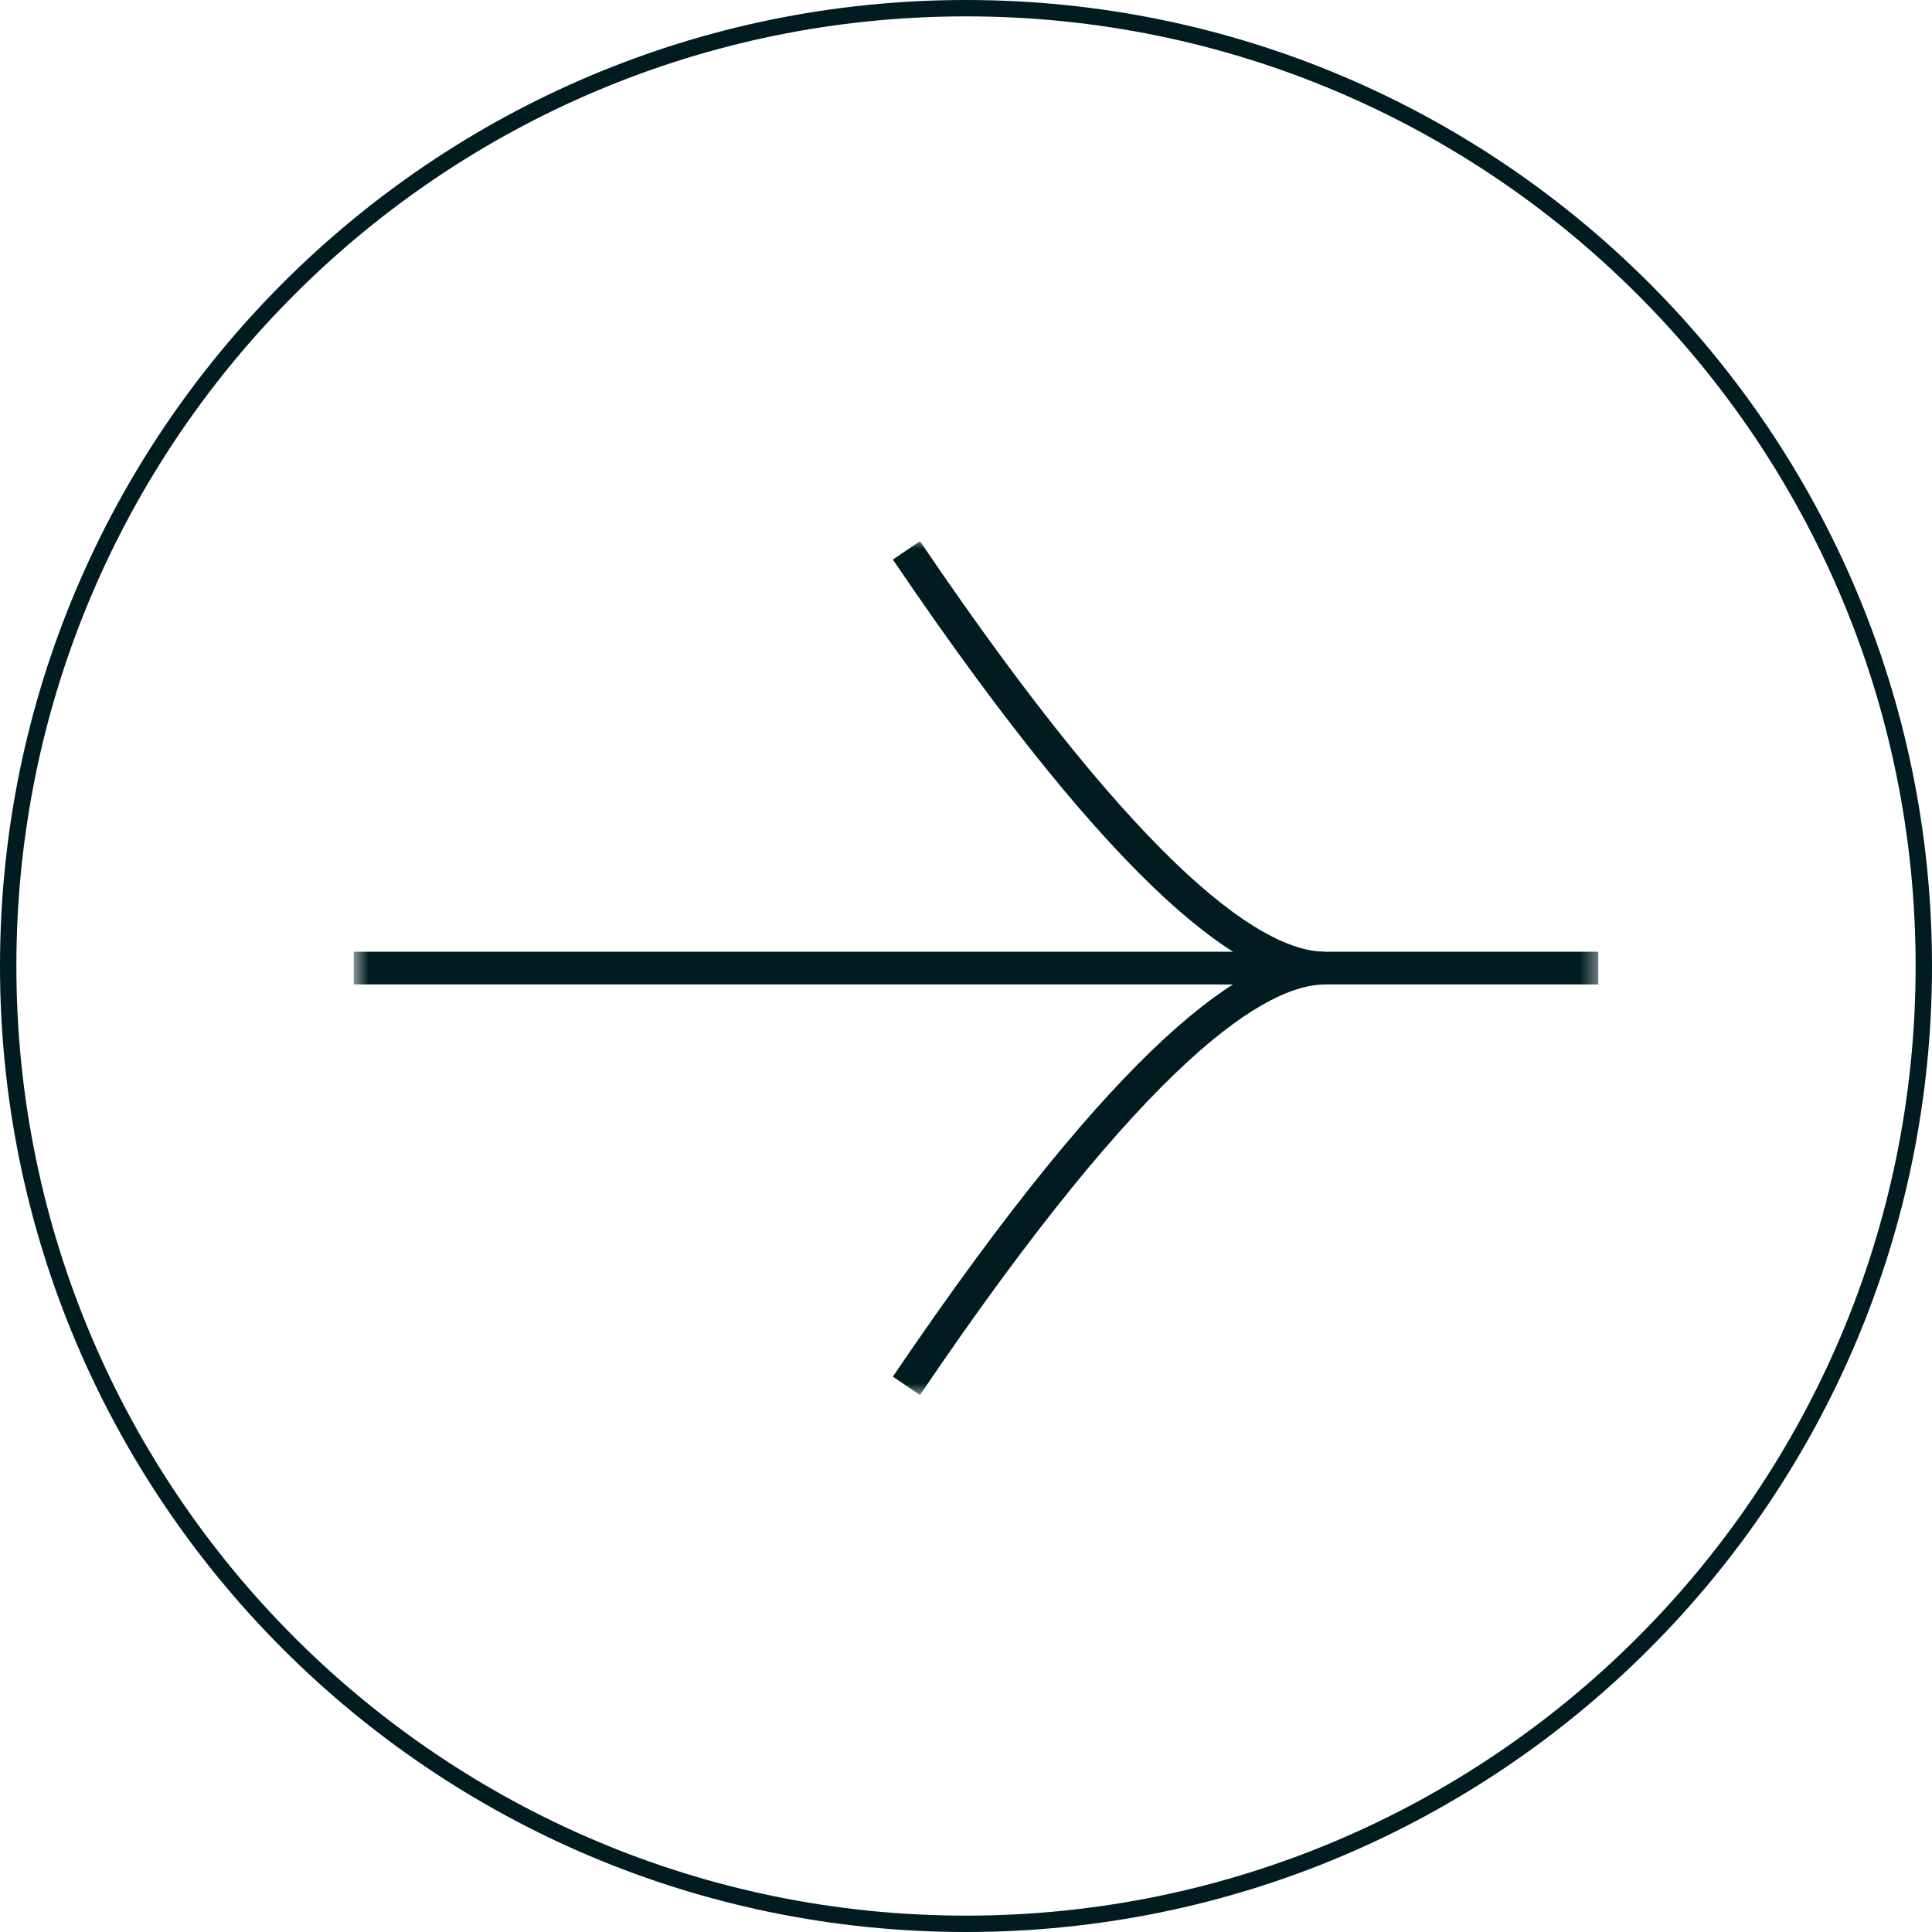 <svg width="118" height="118" viewBox="0 0 118 118" fill="none" xmlns="http://www.w3.org/2000/svg">
<g clip-path="url(#clip0_1303_3182)">
<mask id="mask0_1303_3182" style="mask-type:luminance" maskUnits="userSpaceOnUse" x="21" y="32" width="77" height="54">
<path d="M21.604 85.311H97.618V32.945H21.604V85.311Z" fill="white"/>
</mask>
<g mask="url(#mask0_1303_3182)">
<path d="M55.361 33.615C69.402 54.344 76.737 59.065 80.875 59.128H97.618" stroke="#001C20" stroke-width="2" stroke-miterlimit="10"/>
<path d="M55.361 84.641C69.402 63.911 76.737 59.191 80.875 59.128H21.604" stroke="#001C20" stroke-width="2" stroke-miterlimit="10"/>
</g>
<path d="M117.5 59C117.5 26.691 91.309 0.5 59 0.5C26.691 0.5 0.5 26.691 0.5 59C0.5 91.309 26.691 117.5 59 117.5C91.309 117.5 117.5 91.309 117.5 59Z" stroke="#001C20"/>
</g>
<defs>
<clipPath id="clip0_1303_3182">
<rect width="118" height="118" fill="white"/>
</clipPath>
</defs>
</svg>
